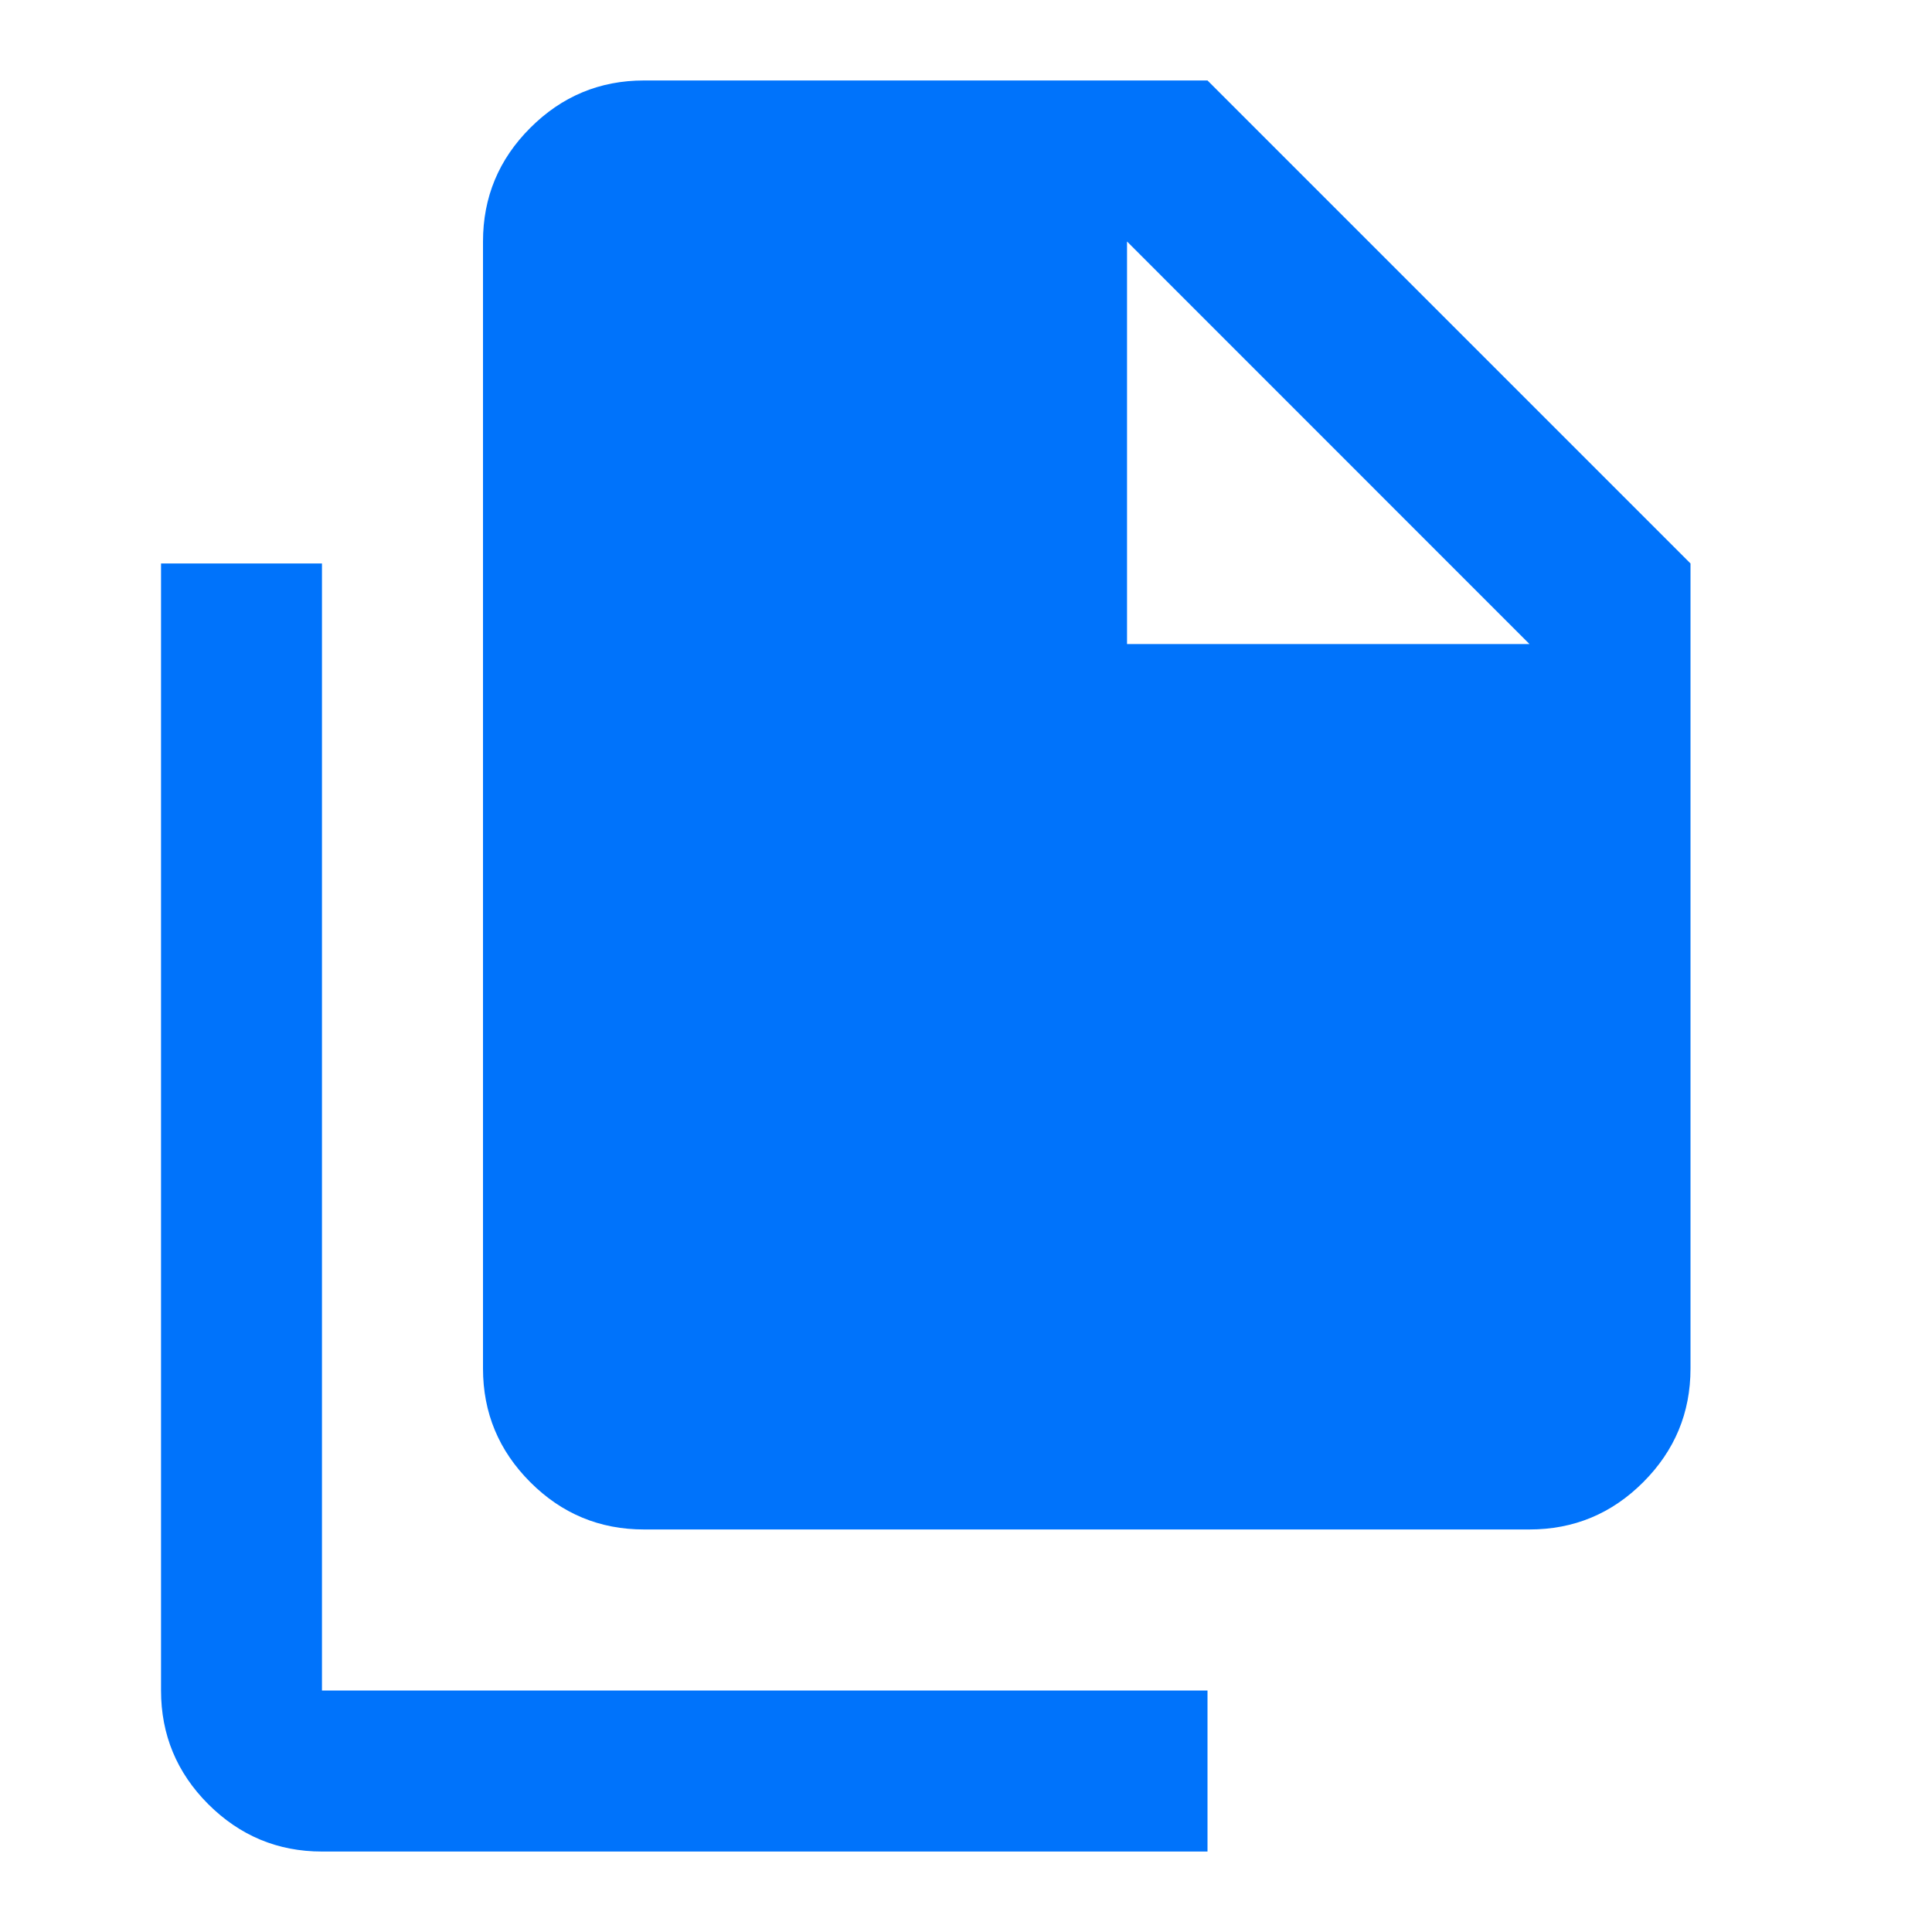 <svg width="20" height="20" viewBox="0 0 20 20" fill="none" xmlns="http://www.w3.org/2000/svg">
<mask id="mask0_2534_9383" style="mask-type:alpha" maskUnits="userSpaceOnUse" x="0" y="0" width="20" height="20">
<rect width="20" height="20" fill="#D9D9D9"/>
</mask>
<g mask="url(#mask0_2534_9383)">
<path d="M3.333 19.167C2.875 19.167 2.483 19.003 2.156 18.677C1.83 18.351 1.667 17.958 1.667 17.5V5.833H3.333V17.5H12.5V19.167H3.333ZM6.667 15.833C6.208 15.833 5.816 15.67 5.49 15.344C5.163 15.017 5 14.625 5 14.167V2.5C5 2.042 5.163 1.649 5.49 1.323C5.816 0.997 6.208 0.833 6.667 0.833H12.5L17.5 5.833V14.167C17.5 14.625 17.337 15.017 17.01 15.344C16.684 15.67 16.292 15.833 15.833 15.833H6.667ZM11.667 6.667H15.833L11.667 2.5V6.667Z" fill="#0073FB"/>
</g>
</svg>
